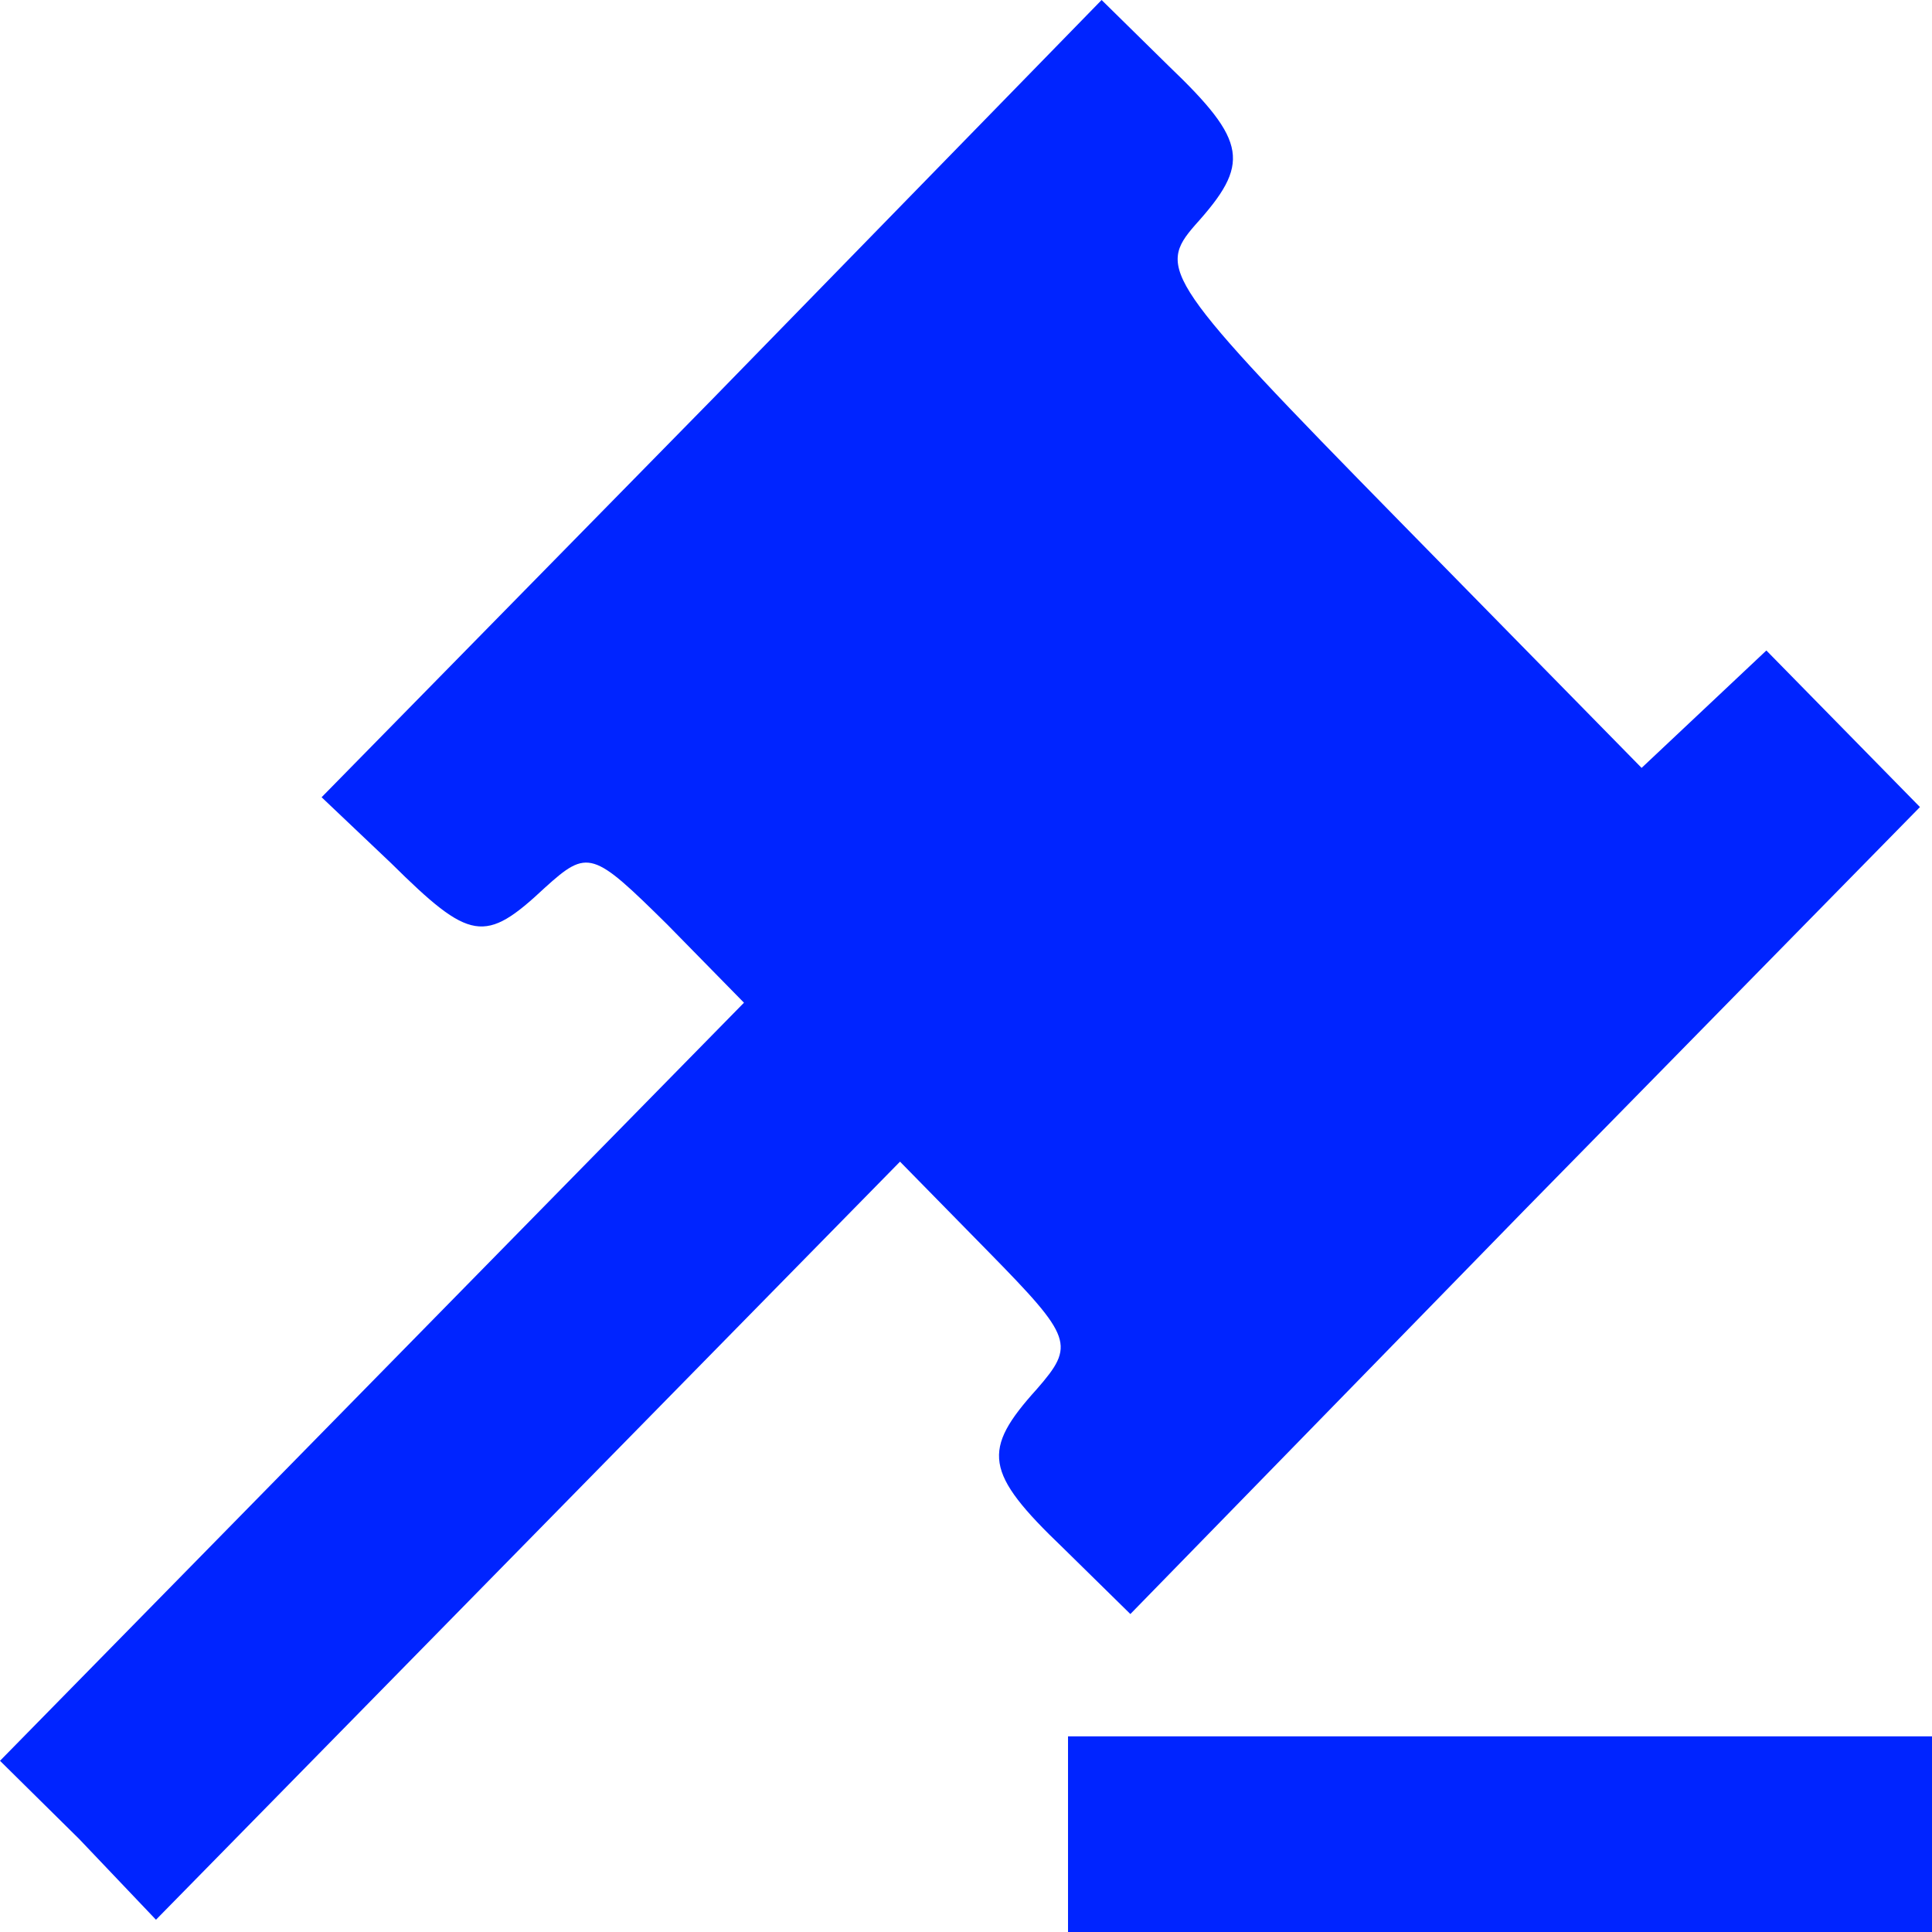 <svg width="26" height="26" viewBox="0 0 26 26" fill="none" xmlns="http://www.w3.org/2000/svg">
<path d="M9.593 5.365L4.328 10.729L5.265 11.618C6.33 12.671 6.524 12.704 7.332 11.947C7.913 11.42 7.978 11.453 8.979 12.441L10.012 13.494L0 23.696L1.066 24.749L2.099 25.835L12.112 15.633L13.307 16.851C14.437 18.003 14.47 18.101 13.953 18.694C13.21 19.517 13.242 19.813 14.308 20.833L15.212 21.721L20.509 16.291L25.838 10.861L23.771 8.754L22.092 10.334L18.83 7.01C15.665 3.785 15.568 3.62 16.084 3.028C16.827 2.205 16.795 1.909 15.729 0.889L14.825 0L9.593 5.365Z" fill="#0024FF"/>
<path d="M14.373 26H26V23.367H14.373V26Z" fill="#0024FF"/>
</svg>
